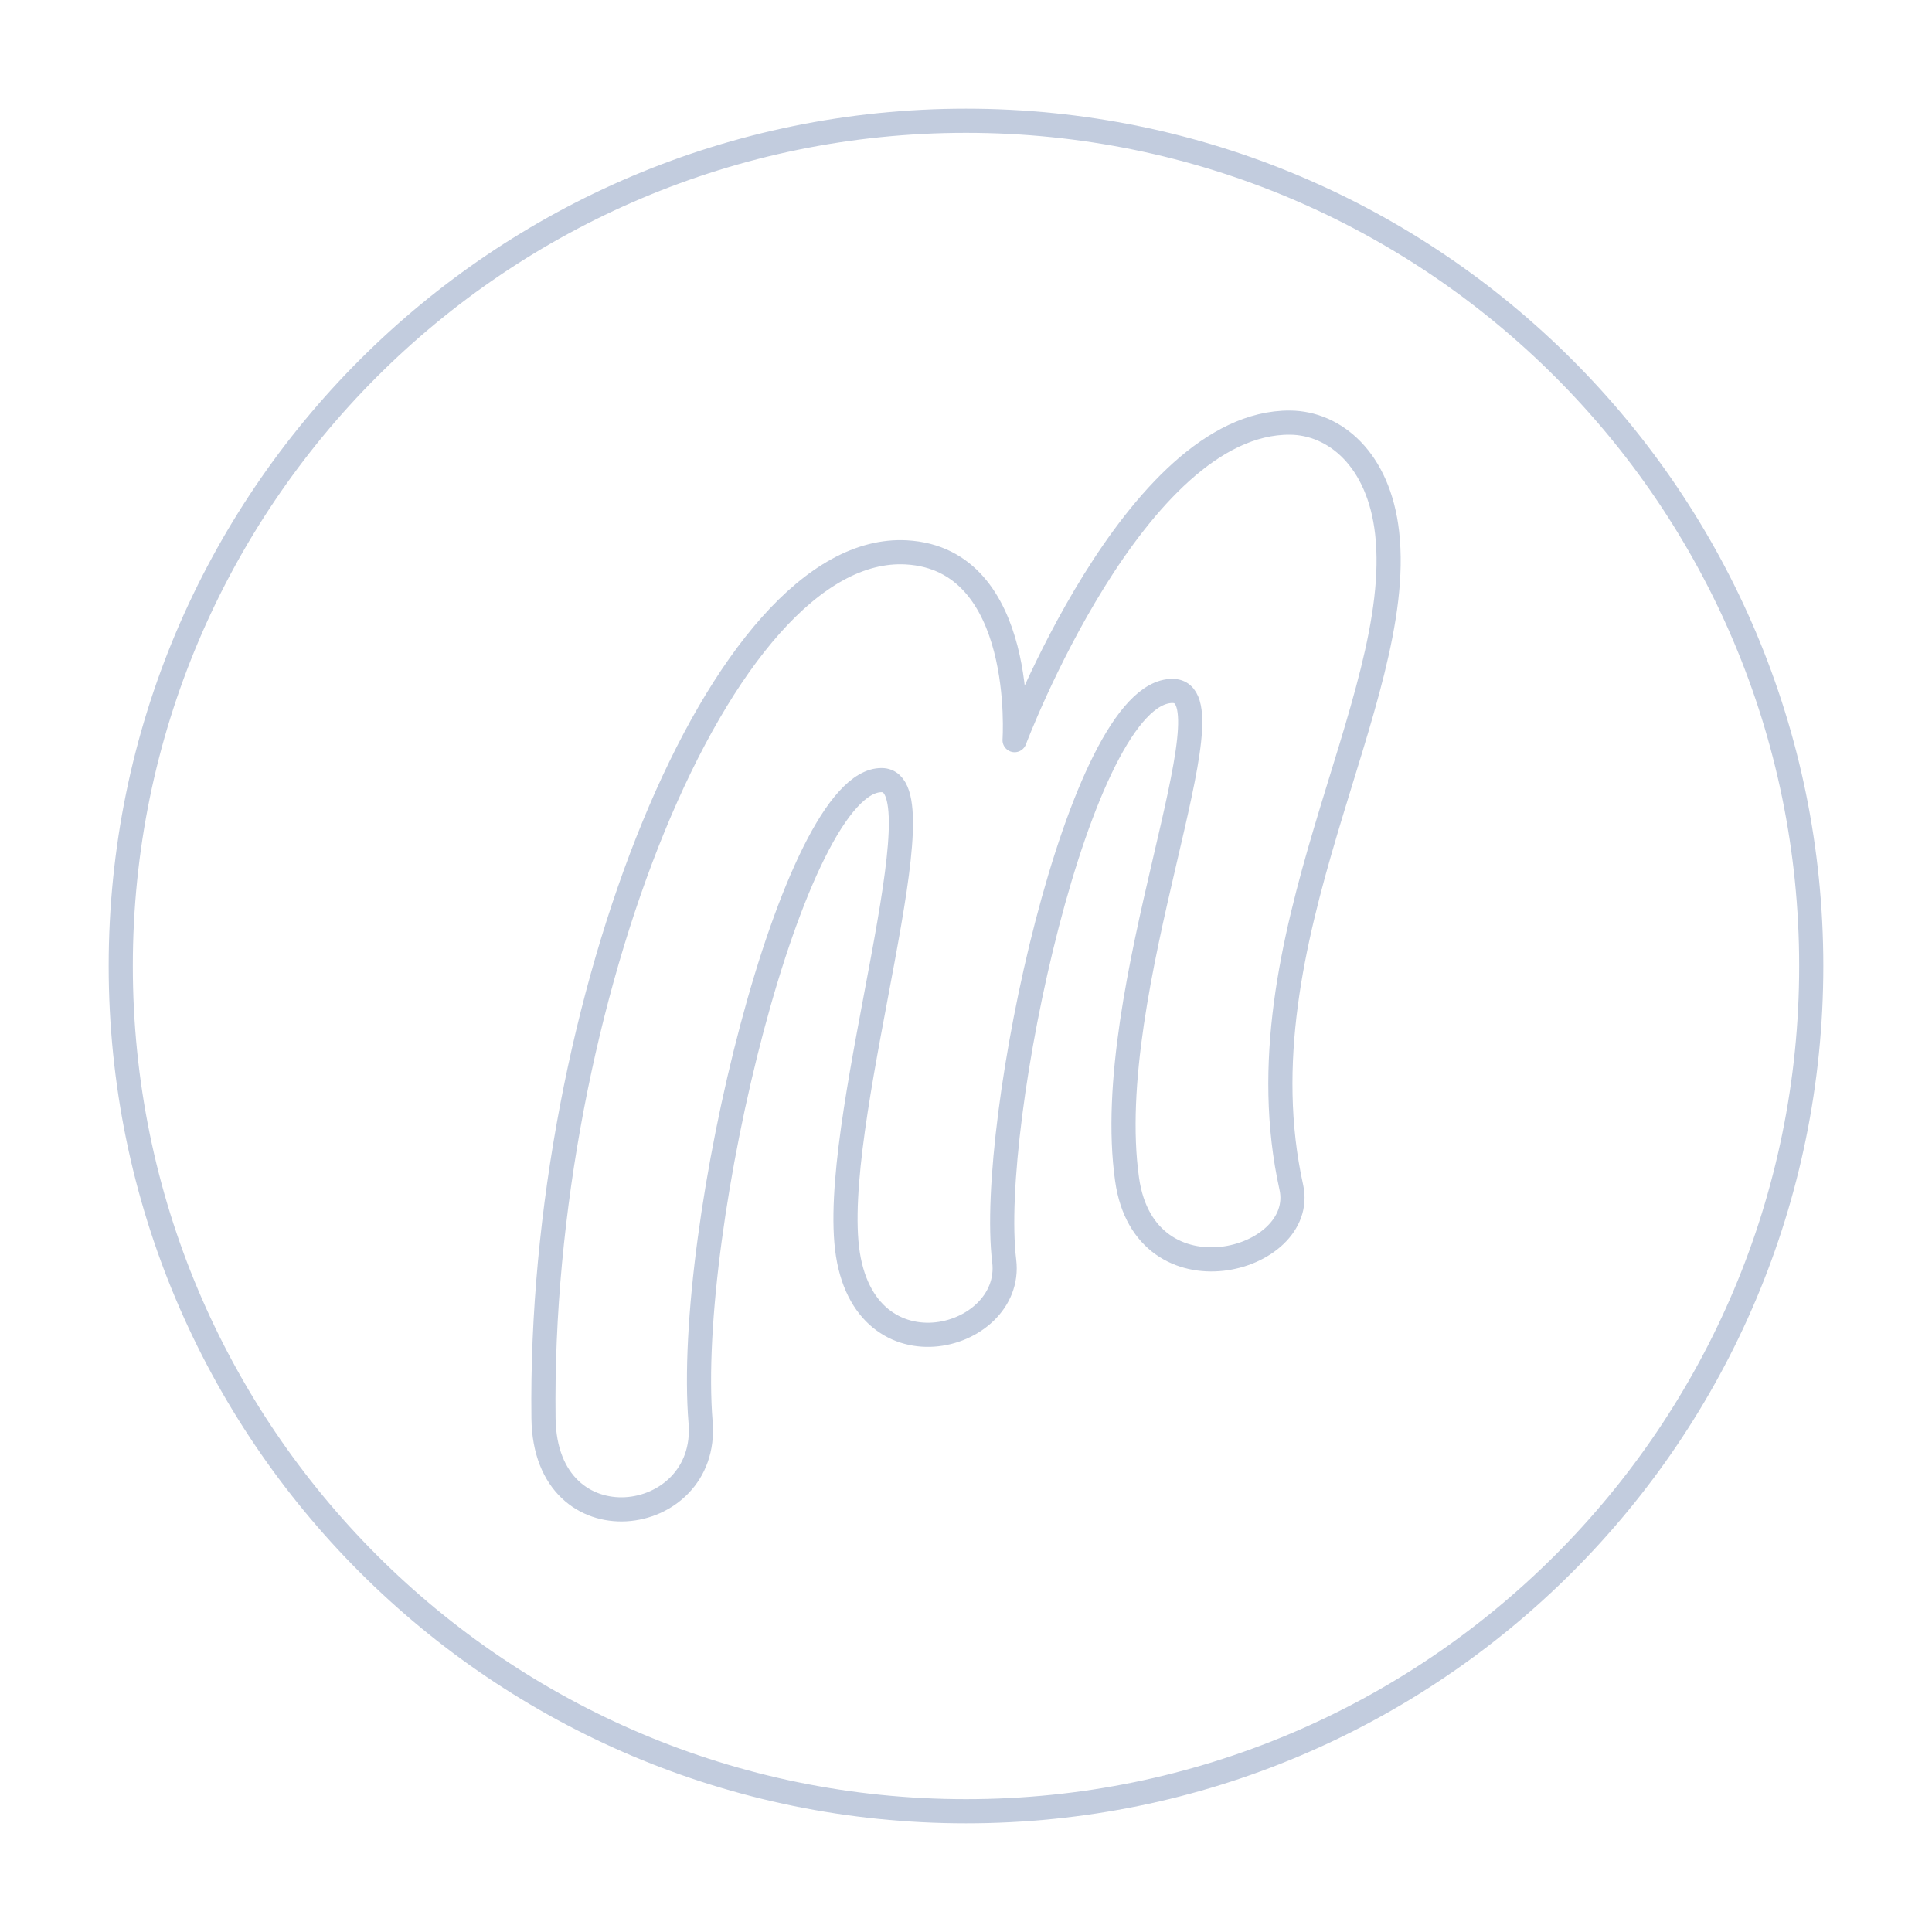 <svg width="80" height="80" viewBox="0 0 80 80" fill="none" xmlns="http://www.w3.org/2000/svg">
  <path fill-rule="evenodd" clip-rule="evenodd" d="M40 75C59.33 75 75 59.33 75 40C75 20.67 59.33 5 40 5C20.67 5 5 20.67 5 40C5 59.33 20.67 75 40 75Z" stroke="#C2CCDE" stroke-linecap="round" stroke-linejoin="round" />
  <path fill-rule="evenodd" clip-rule="evenodd" d="M36.512 32.303C39.075 32.331 34.563 45.635 35.047 51.418C35.535 57.253 41.992 55.573 41.582 52.214C40.885 46.504 44.689 28.61 48.547 28.61C51.254 28.61 45.549 40.945 46.671 48.845C47.414 54.071 54.155 52.258 53.47 49.159C51.204 38.904 58.225 29.048 57.438 22.064C57.094 19.009 55.257 17.515 53.419 17.5C46.983 17.451 42.012 30.648 42.012 30.648C42.012 30.648 42.53 23.147 37.528 22.872C29.87 22.45 22.29 41.614 22.505 58.727C22.573 64.186 29.367 63.256 29.01 58.904C28.346 50.809 32.859 32.264 36.512 32.303Z" stroke="#C2CCDE" stroke-linecap="round" stroke-linejoin="round" />
</svg>